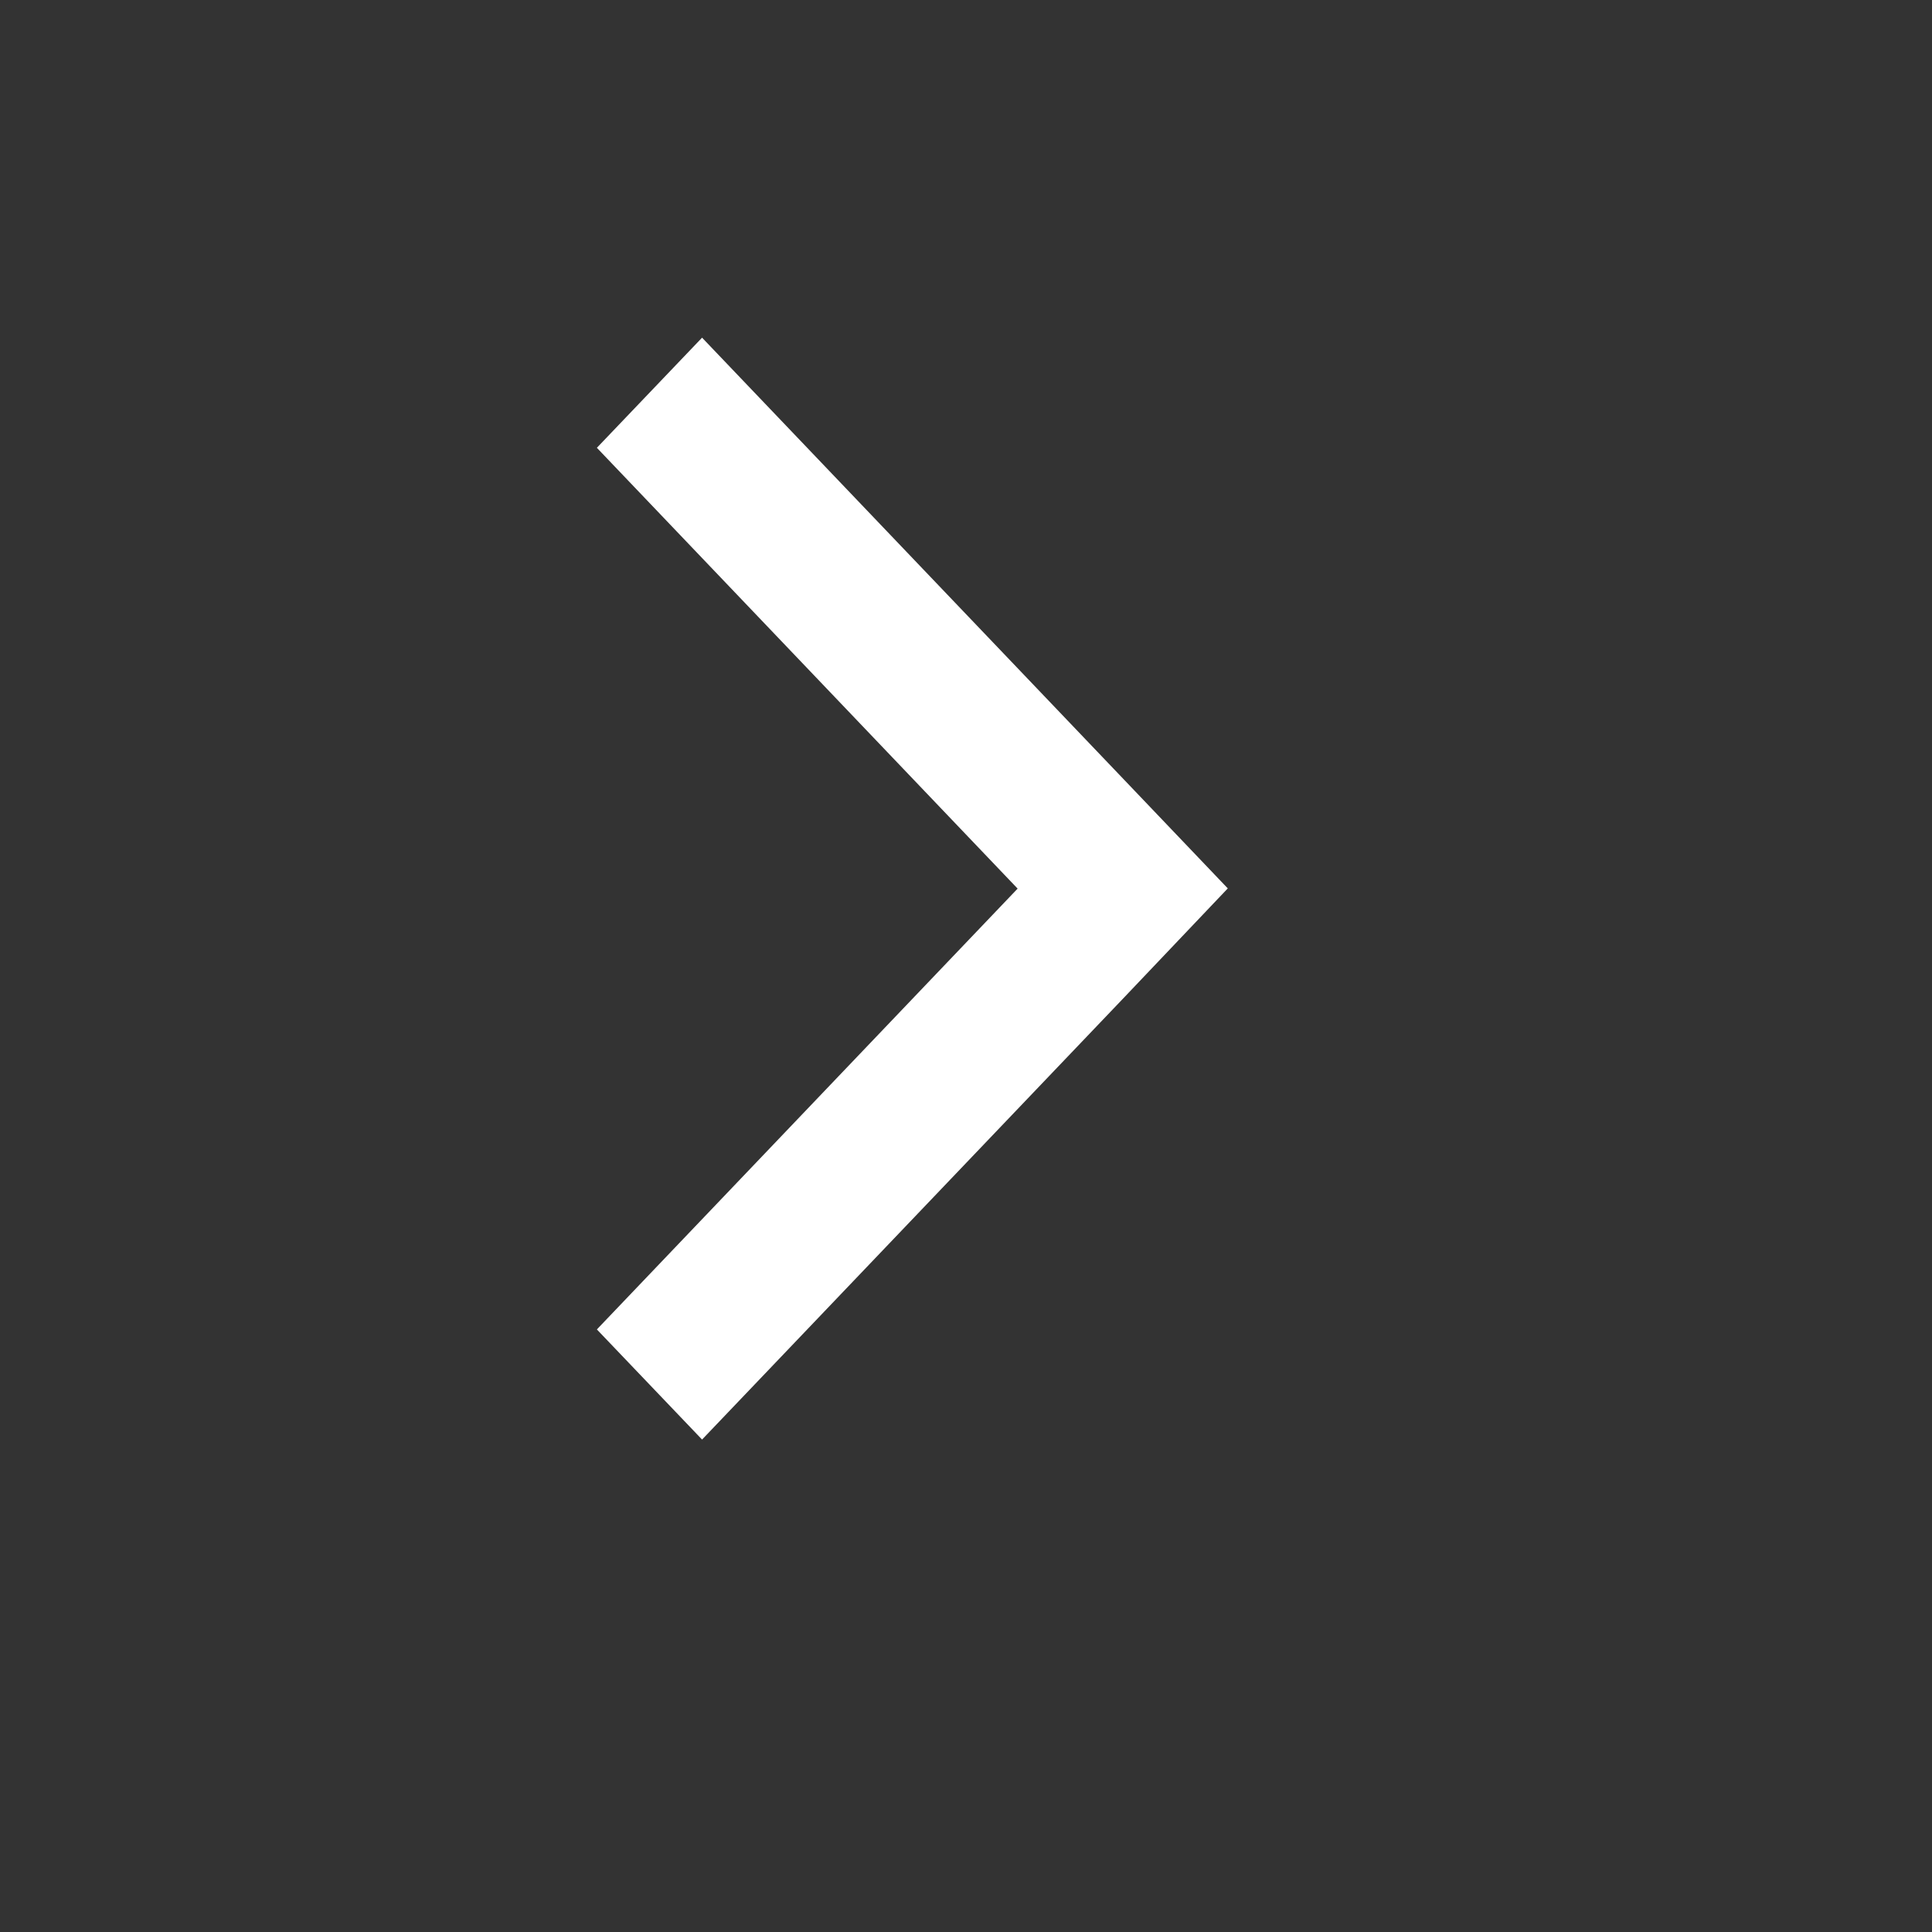 <svg xmlns="http://www.w3.org/2000/svg" xmlns:xlink="http://www.w3.org/1999/xlink" width="100%" height="100%" version="1.1" viewBox="-5 -3 18 18"><rect x="-5" y="-3" width="18" height="18" fill="#333333" stroke="none"/><g id="Page-1" fill="none" fill-rule="evenodd" stroke="none" stroke-width="1" opacity="1"><g id="right-arrow" fill="#FFF" fill-rule="nonzero"><g id="IDEs"><g id="p5js-IDE-styles-foundation-pt-2"><polygon id="arrow-shape-copy" points="4.527 3.318 8.633 7.238 7.607 8.218 3.5 4.298 -.607 8.218 -1.633 7.238 2.473 3.318 3.498 2.34" transform="translate(3.5, 5.279) rotate(90) translate(-3.5, -5.279)"/></g></g></g></g></svg>